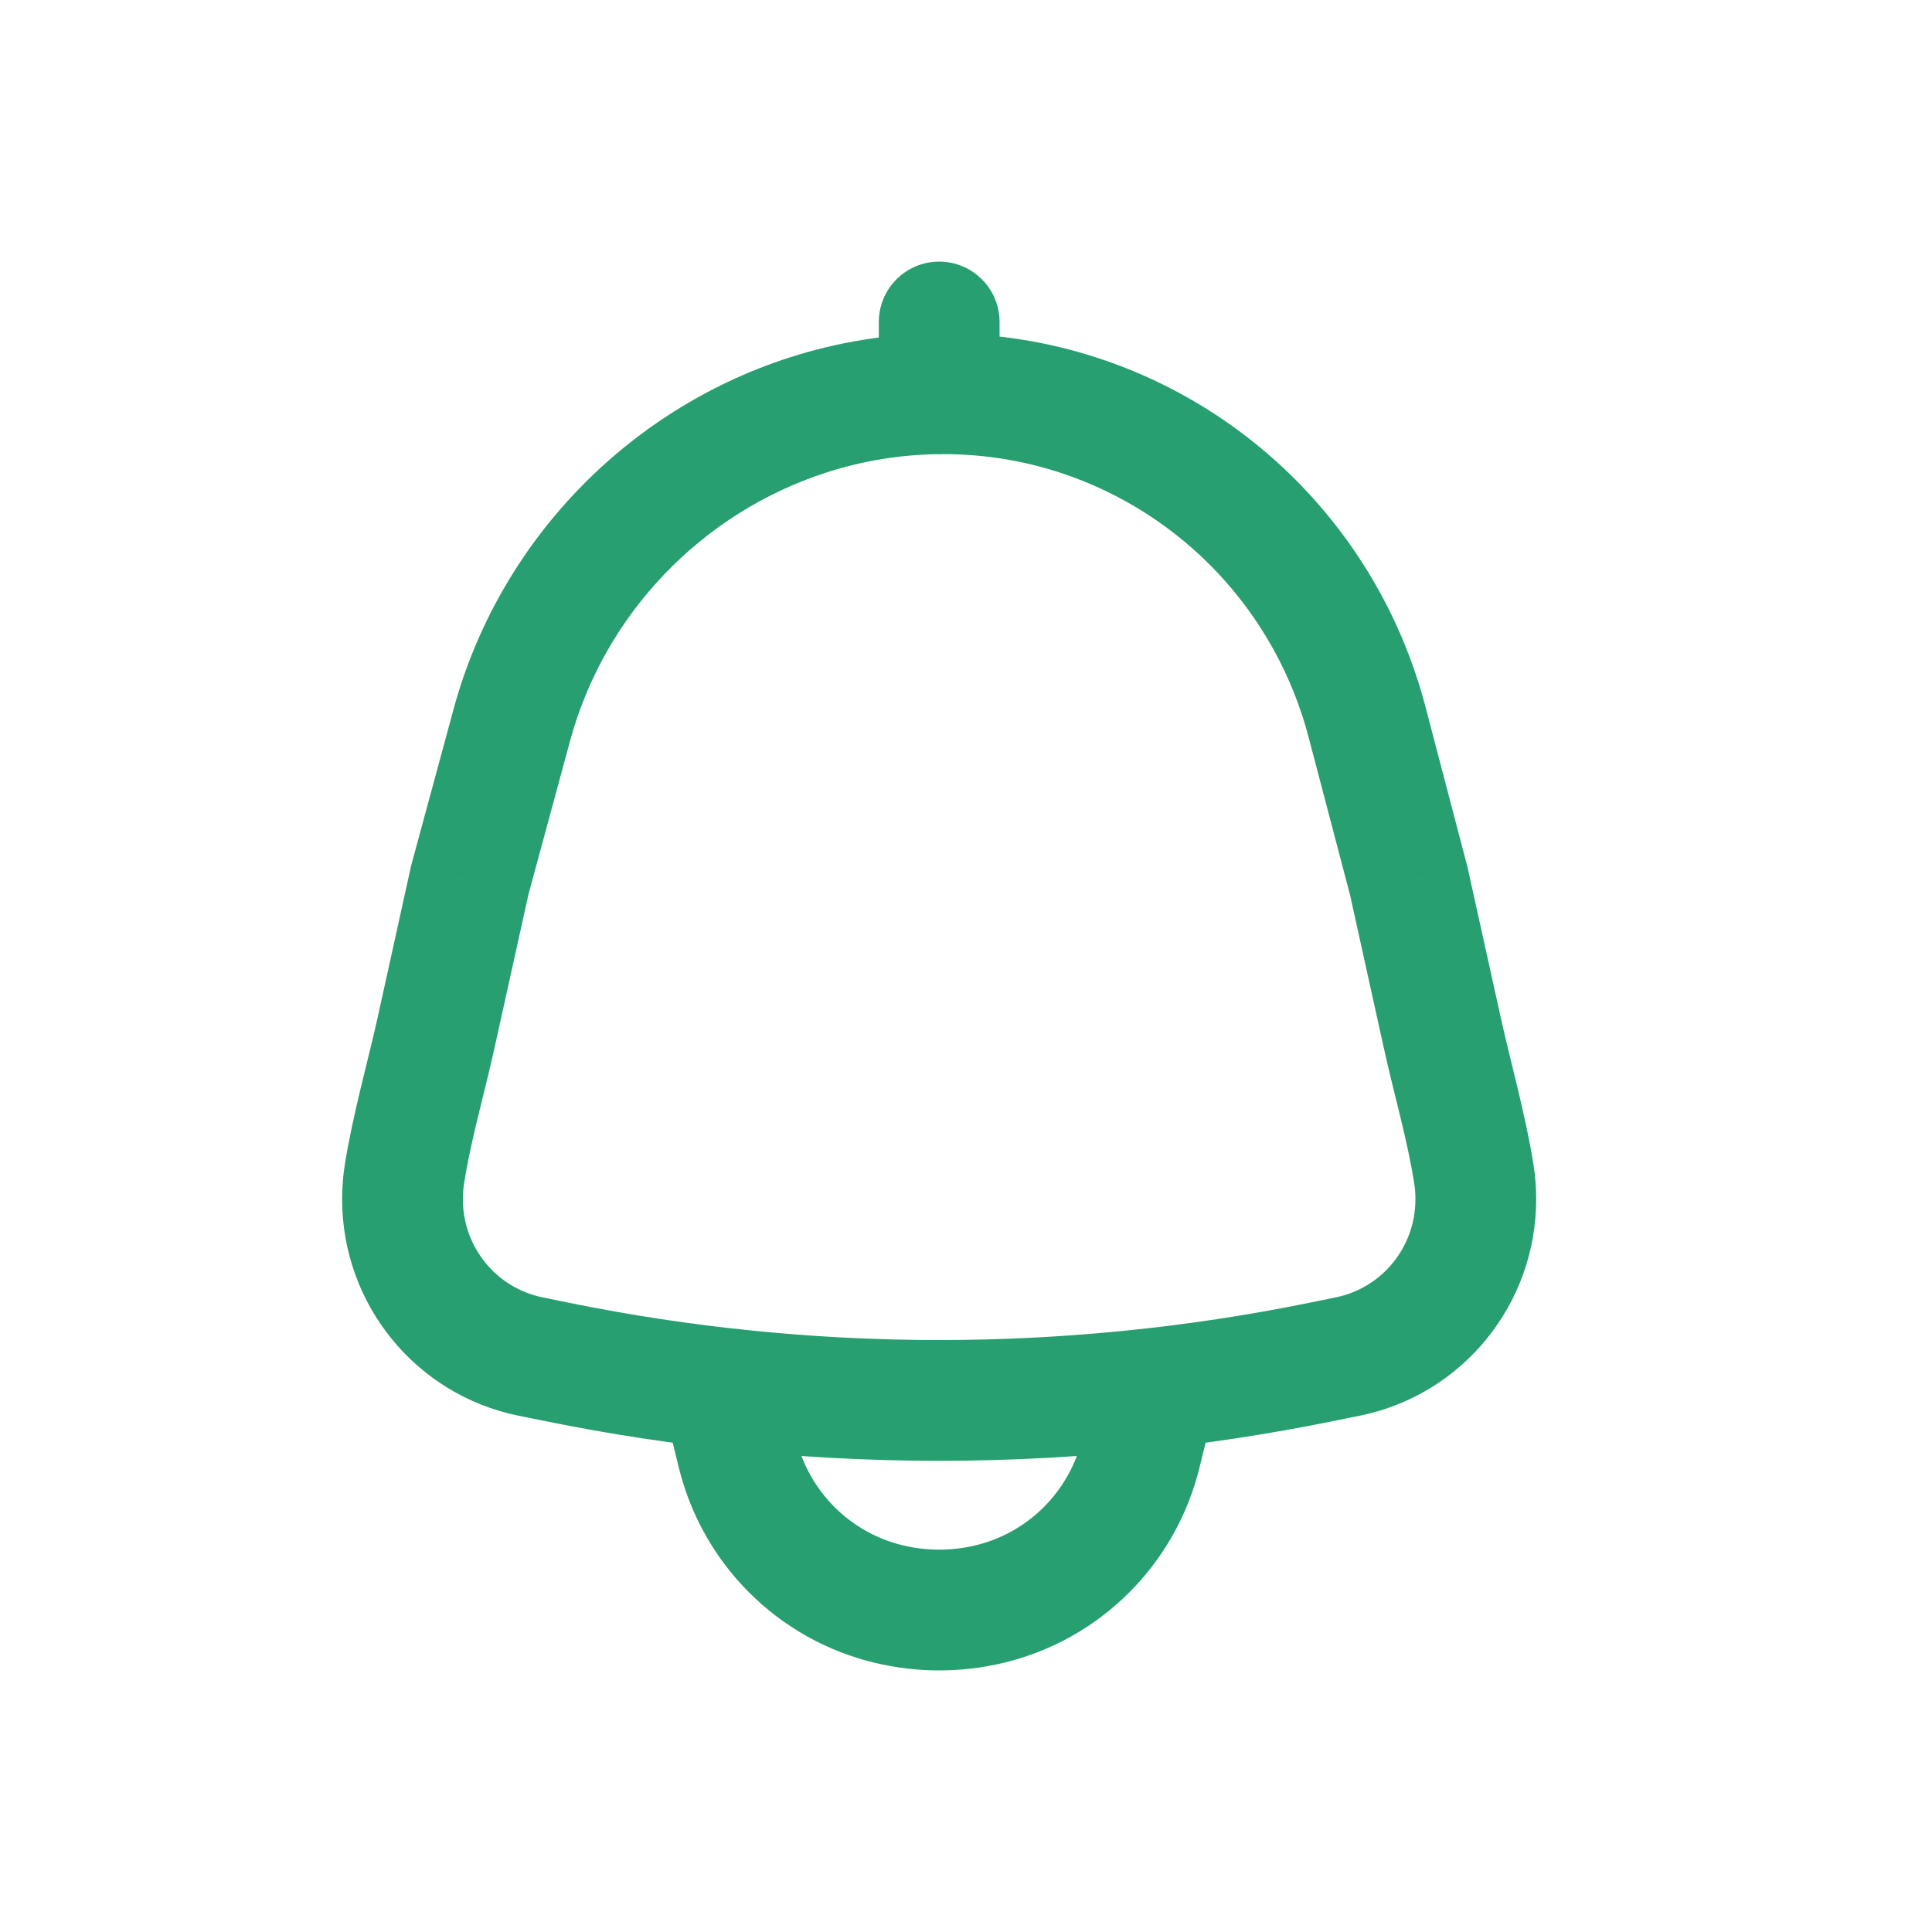 <svg width="24" height="24" viewBox="0 0 24 24" fill="none" xmlns="http://www.w3.org/2000/svg">
<path d="M9.008 17.247L9.092 16.502L8.195 16.401L8.26 17.302L9.008 17.247ZM14.325 17.247L15.073 17.302L15.139 16.401L14.242 16.502L14.325 17.247ZM14.245 17.758L14.973 17.937V17.937L14.245 17.758ZM14.172 18.054L13.443 17.875V17.875L14.172 18.054ZM12.292 19.926L12.467 20.656H12.467L12.292 19.926ZM11.041 19.926L10.867 20.656L11.041 19.926ZM9.162 18.054L8.433 18.233L9.162 18.054ZM9.089 17.758L9.817 17.578L9.089 17.758ZM6.358 9.007L7.082 9.203L6.358 9.007ZM10.03 5.158L10.261 5.871H10.261L10.03 5.158ZM5.833 10.943L5.109 10.747L5.105 10.764L5.101 10.782L5.833 10.943ZM5.418 12.824L6.15 12.986L5.418 12.824ZM6.589 16.851L6.739 16.116L6.589 16.851ZM6.916 16.917L7.065 16.183L7.065 16.183L6.916 16.917ZM16.418 16.917L16.268 16.183V16.183L16.418 16.917ZM16.744 16.851L16.894 17.586L16.744 16.851ZM17.915 12.824L17.183 12.986V12.986L17.915 12.824ZM17.5 10.943L18.232 10.782L18.229 10.767L18.225 10.753L17.5 10.943ZM16.982 8.967L16.256 9.158L16.982 8.967ZM13.415 5.163L13.65 4.451L13.415 5.163ZM18.309 14.586L17.568 14.702L18.309 14.586ZM5.024 14.586L4.283 14.47L5.024 14.586ZM12.417 4C12.417 3.586 12.081 3.25 11.667 3.25C11.252 3.25 10.917 3.586 10.917 4H12.417ZM10.917 4.893C10.917 5.307 11.252 5.643 11.667 5.643C12.081 5.643 12.417 5.307 12.417 4.893H10.917ZM8.924 17.993C10.747 18.198 12.586 18.198 14.409 17.993L14.242 16.502C12.53 16.695 10.803 16.695 9.092 16.502L8.924 17.993ZM14.973 17.937C15.024 17.728 15.058 17.516 15.073 17.302L13.577 17.193C13.568 17.323 13.547 17.452 13.516 17.578L14.973 17.937ZM14.9 18.233L14.973 17.937L13.516 17.578L13.443 17.875L14.9 18.233ZM12.467 20.656C13.667 20.369 14.605 19.433 14.9 18.233L13.443 17.875C13.282 18.532 12.769 19.041 12.118 19.197L12.467 20.656ZM10.867 20.656C11.393 20.782 11.941 20.782 12.467 20.656L12.118 19.197C11.821 19.268 11.512 19.268 11.216 19.197L10.867 20.656ZM8.433 18.233C8.728 19.433 9.666 20.369 10.867 20.656L11.216 19.197C10.564 19.041 10.052 18.532 9.89 17.875L8.433 18.233ZM8.36 17.937L8.433 18.233L9.89 17.875L9.817 17.578L8.36 17.937ZM8.26 17.302C8.276 17.516 8.309 17.728 8.36 17.937L9.817 17.578C9.786 17.452 9.766 17.323 9.756 17.193L8.26 17.302ZM7.082 9.203C7.508 7.631 8.715 6.372 10.261 5.871L9.798 4.444C7.774 5.1 6.194 6.746 5.634 8.811L7.082 9.203ZM6.557 11.139L7.082 9.203L5.634 8.811L5.109 10.747L6.557 11.139ZM6.15 12.986L6.566 11.105L5.101 10.782L4.686 12.663L6.15 12.986ZM5.75 14.898C5.75 14.831 5.755 14.765 5.765 14.702L4.283 14.47C4.261 14.61 4.25 14.753 4.25 14.898H5.75ZM6.739 16.116C6.166 15.999 5.75 15.492 5.75 14.898H4.25C4.25 16.2 5.163 17.326 6.439 17.586L6.739 16.116ZM7.065 16.183L6.739 16.116L6.439 17.586L6.766 17.652L7.065 16.183ZM16.268 16.183C13.231 16.801 10.102 16.801 7.065 16.183L6.766 17.652C10 18.311 13.333 18.311 16.567 17.652L16.268 16.183ZM16.595 16.116L16.268 16.183L16.567 17.652L16.894 17.586L16.595 16.116ZM17.583 14.898C17.583 15.492 17.168 15.999 16.595 16.116L16.894 17.586C18.17 17.326 19.083 16.2 19.083 14.898H17.583ZM17.568 14.702C17.578 14.765 17.583 14.831 17.583 14.898H19.083C19.083 14.753 19.072 14.61 19.05 14.47L17.568 14.702ZM16.768 11.105L17.183 12.986L18.648 12.663L18.232 10.782L16.768 11.105ZM16.256 9.158L16.775 11.134L18.225 10.753L17.707 8.777L16.256 9.158ZM13.18 5.875C14.691 6.374 15.85 7.609 16.256 9.158L17.707 8.777C17.172 6.739 15.646 5.11 13.65 4.451L13.18 5.875ZM10.261 5.871C11.208 5.564 12.238 5.564 13.18 5.875L13.65 4.451C12.402 4.039 11.046 4.04 9.798 4.444L10.261 5.871ZM19.05 14.47C18.954 13.859 18.759 13.169 18.648 12.663L17.183 12.986C17.327 13.639 17.48 14.141 17.568 14.702L19.05 14.47ZM4.686 12.663C4.574 13.169 4.379 13.859 4.283 14.47L5.765 14.702C5.853 14.141 6.006 13.639 6.15 12.986L4.686 12.663ZM10.917 4V4.893H12.417V4H10.917Z" fill="#279F70"/>
</svg>
